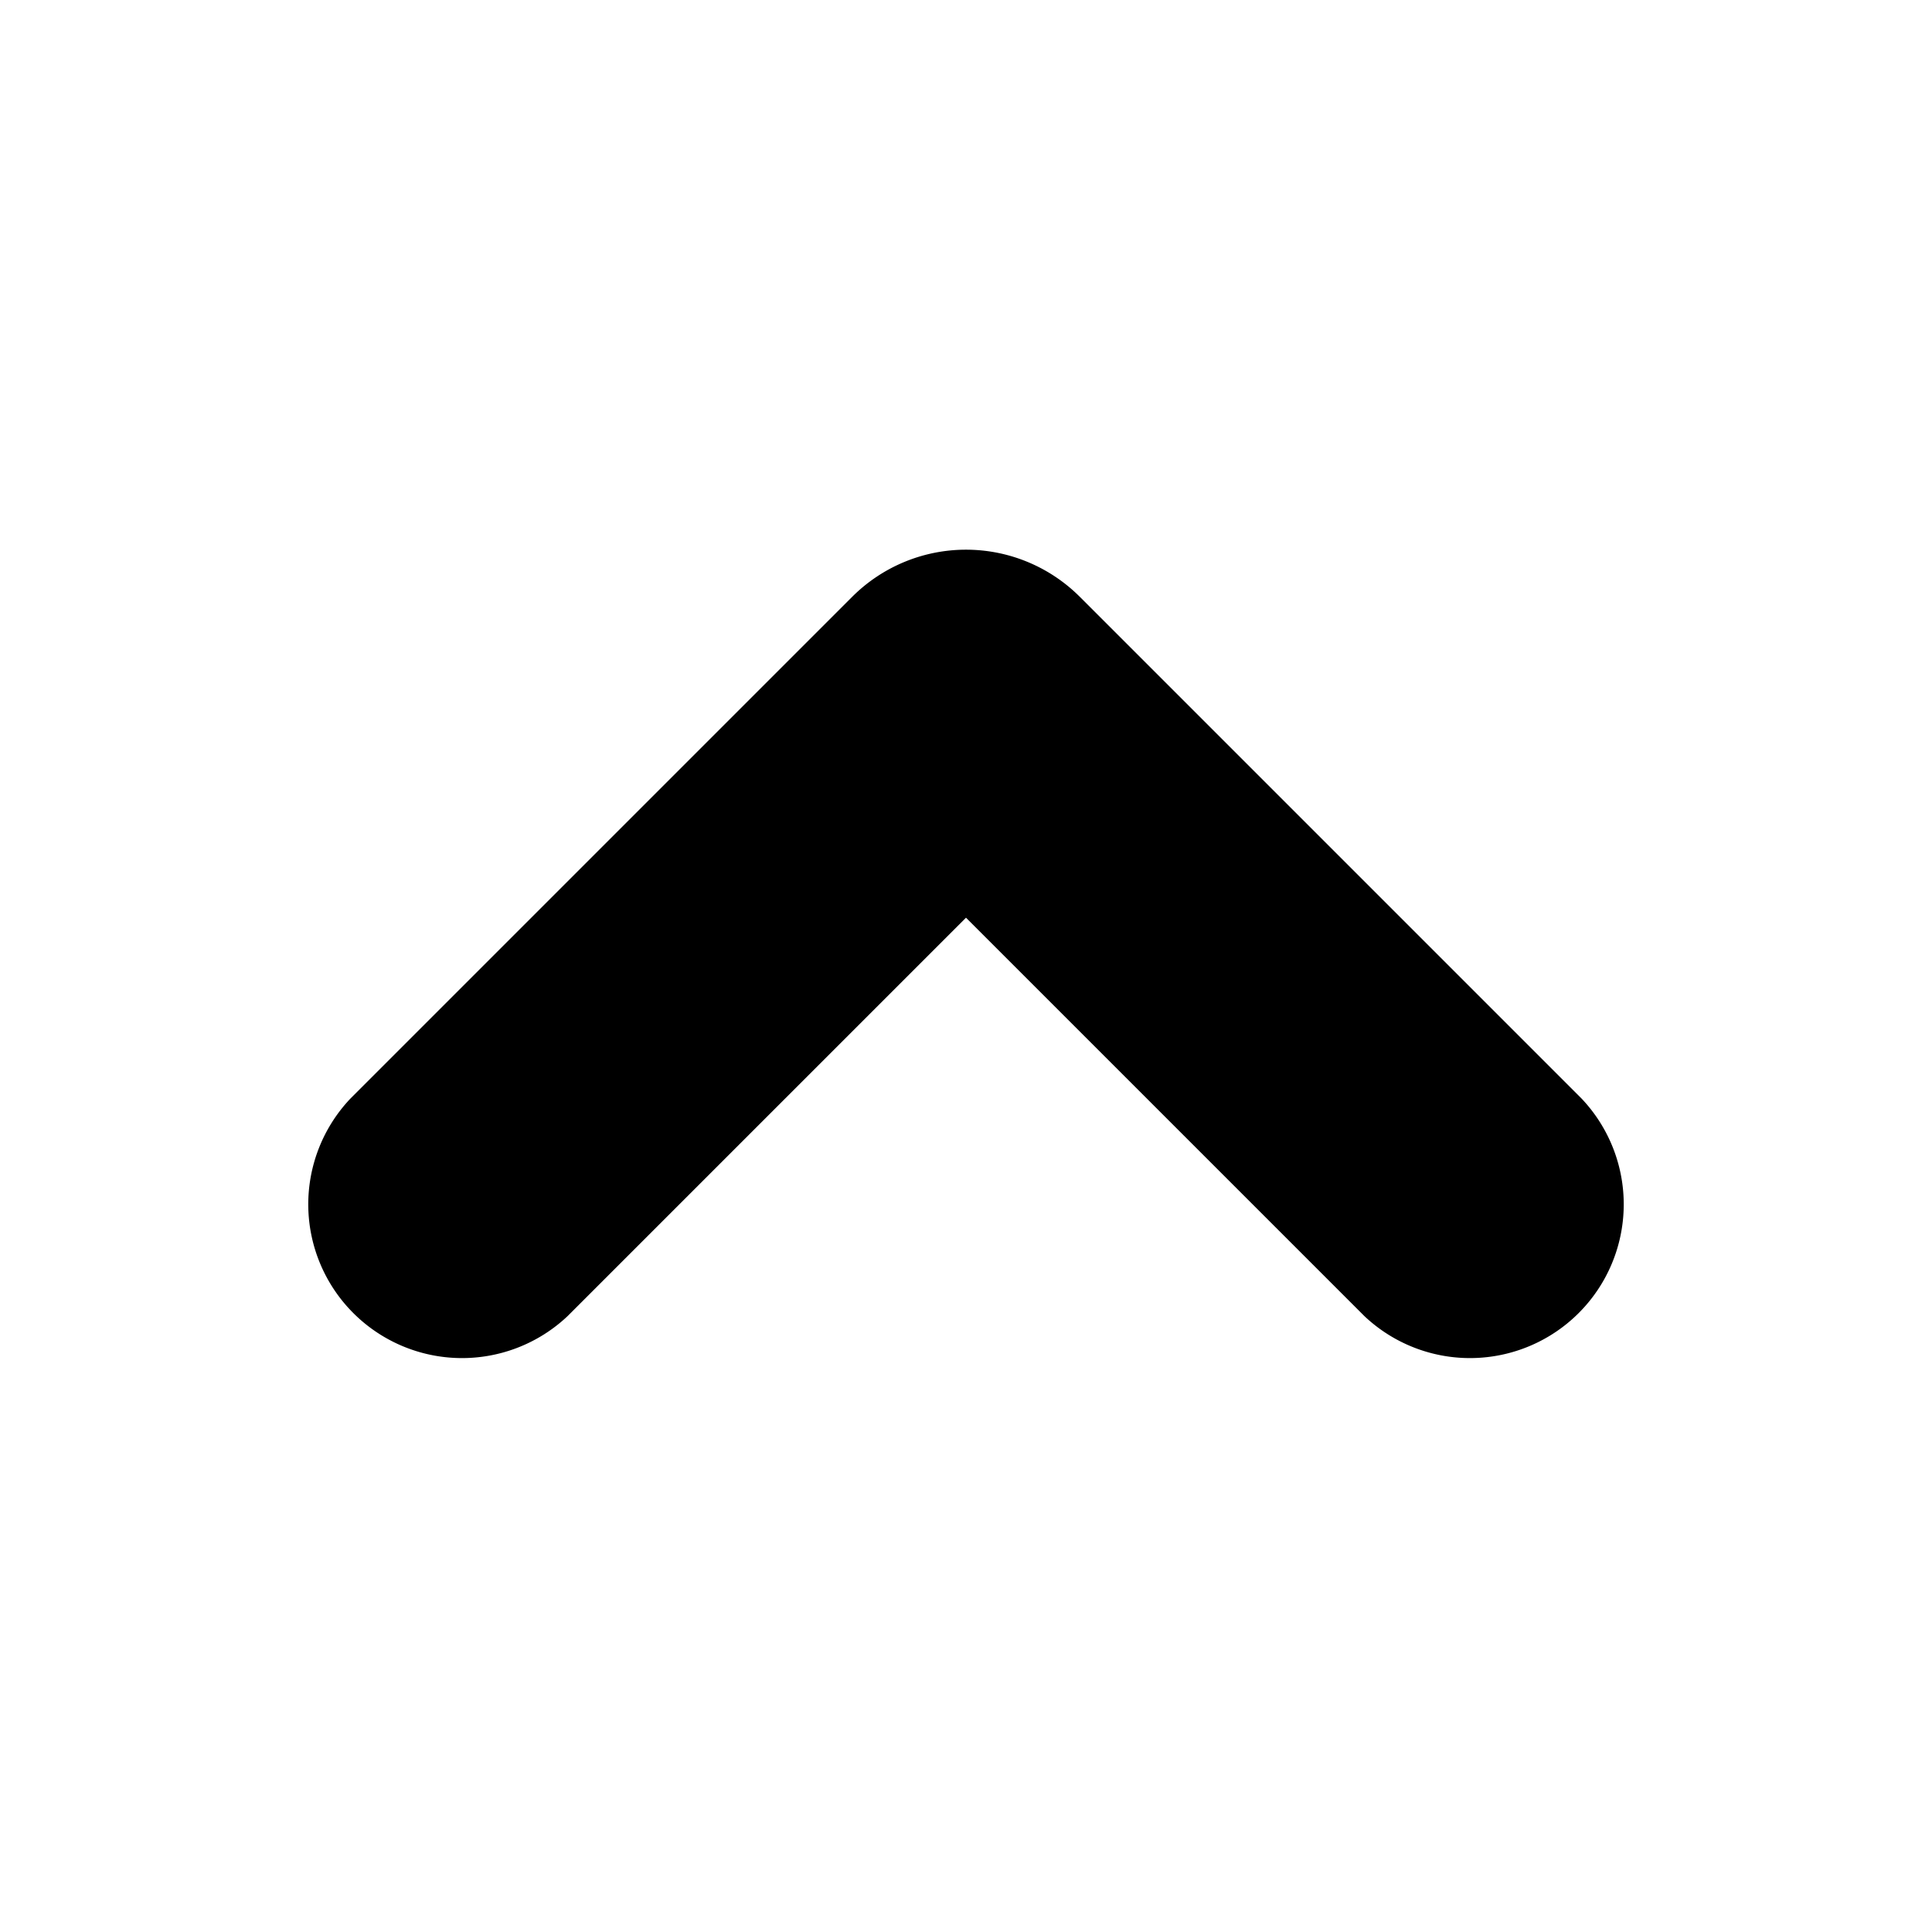 <svg width="24" height="24" xmlns="http://www.w3.org/2000/svg"><path d="M12 11.4l-4.95 4.95a1.91 1.91 0 0 1-2.7-2.7l6.236-6.236a2 2 0 0 1 2.828 0l6.236 6.236a1.91 1.91 0 0 1-2.7 2.7L12 11.4z"/></svg>
